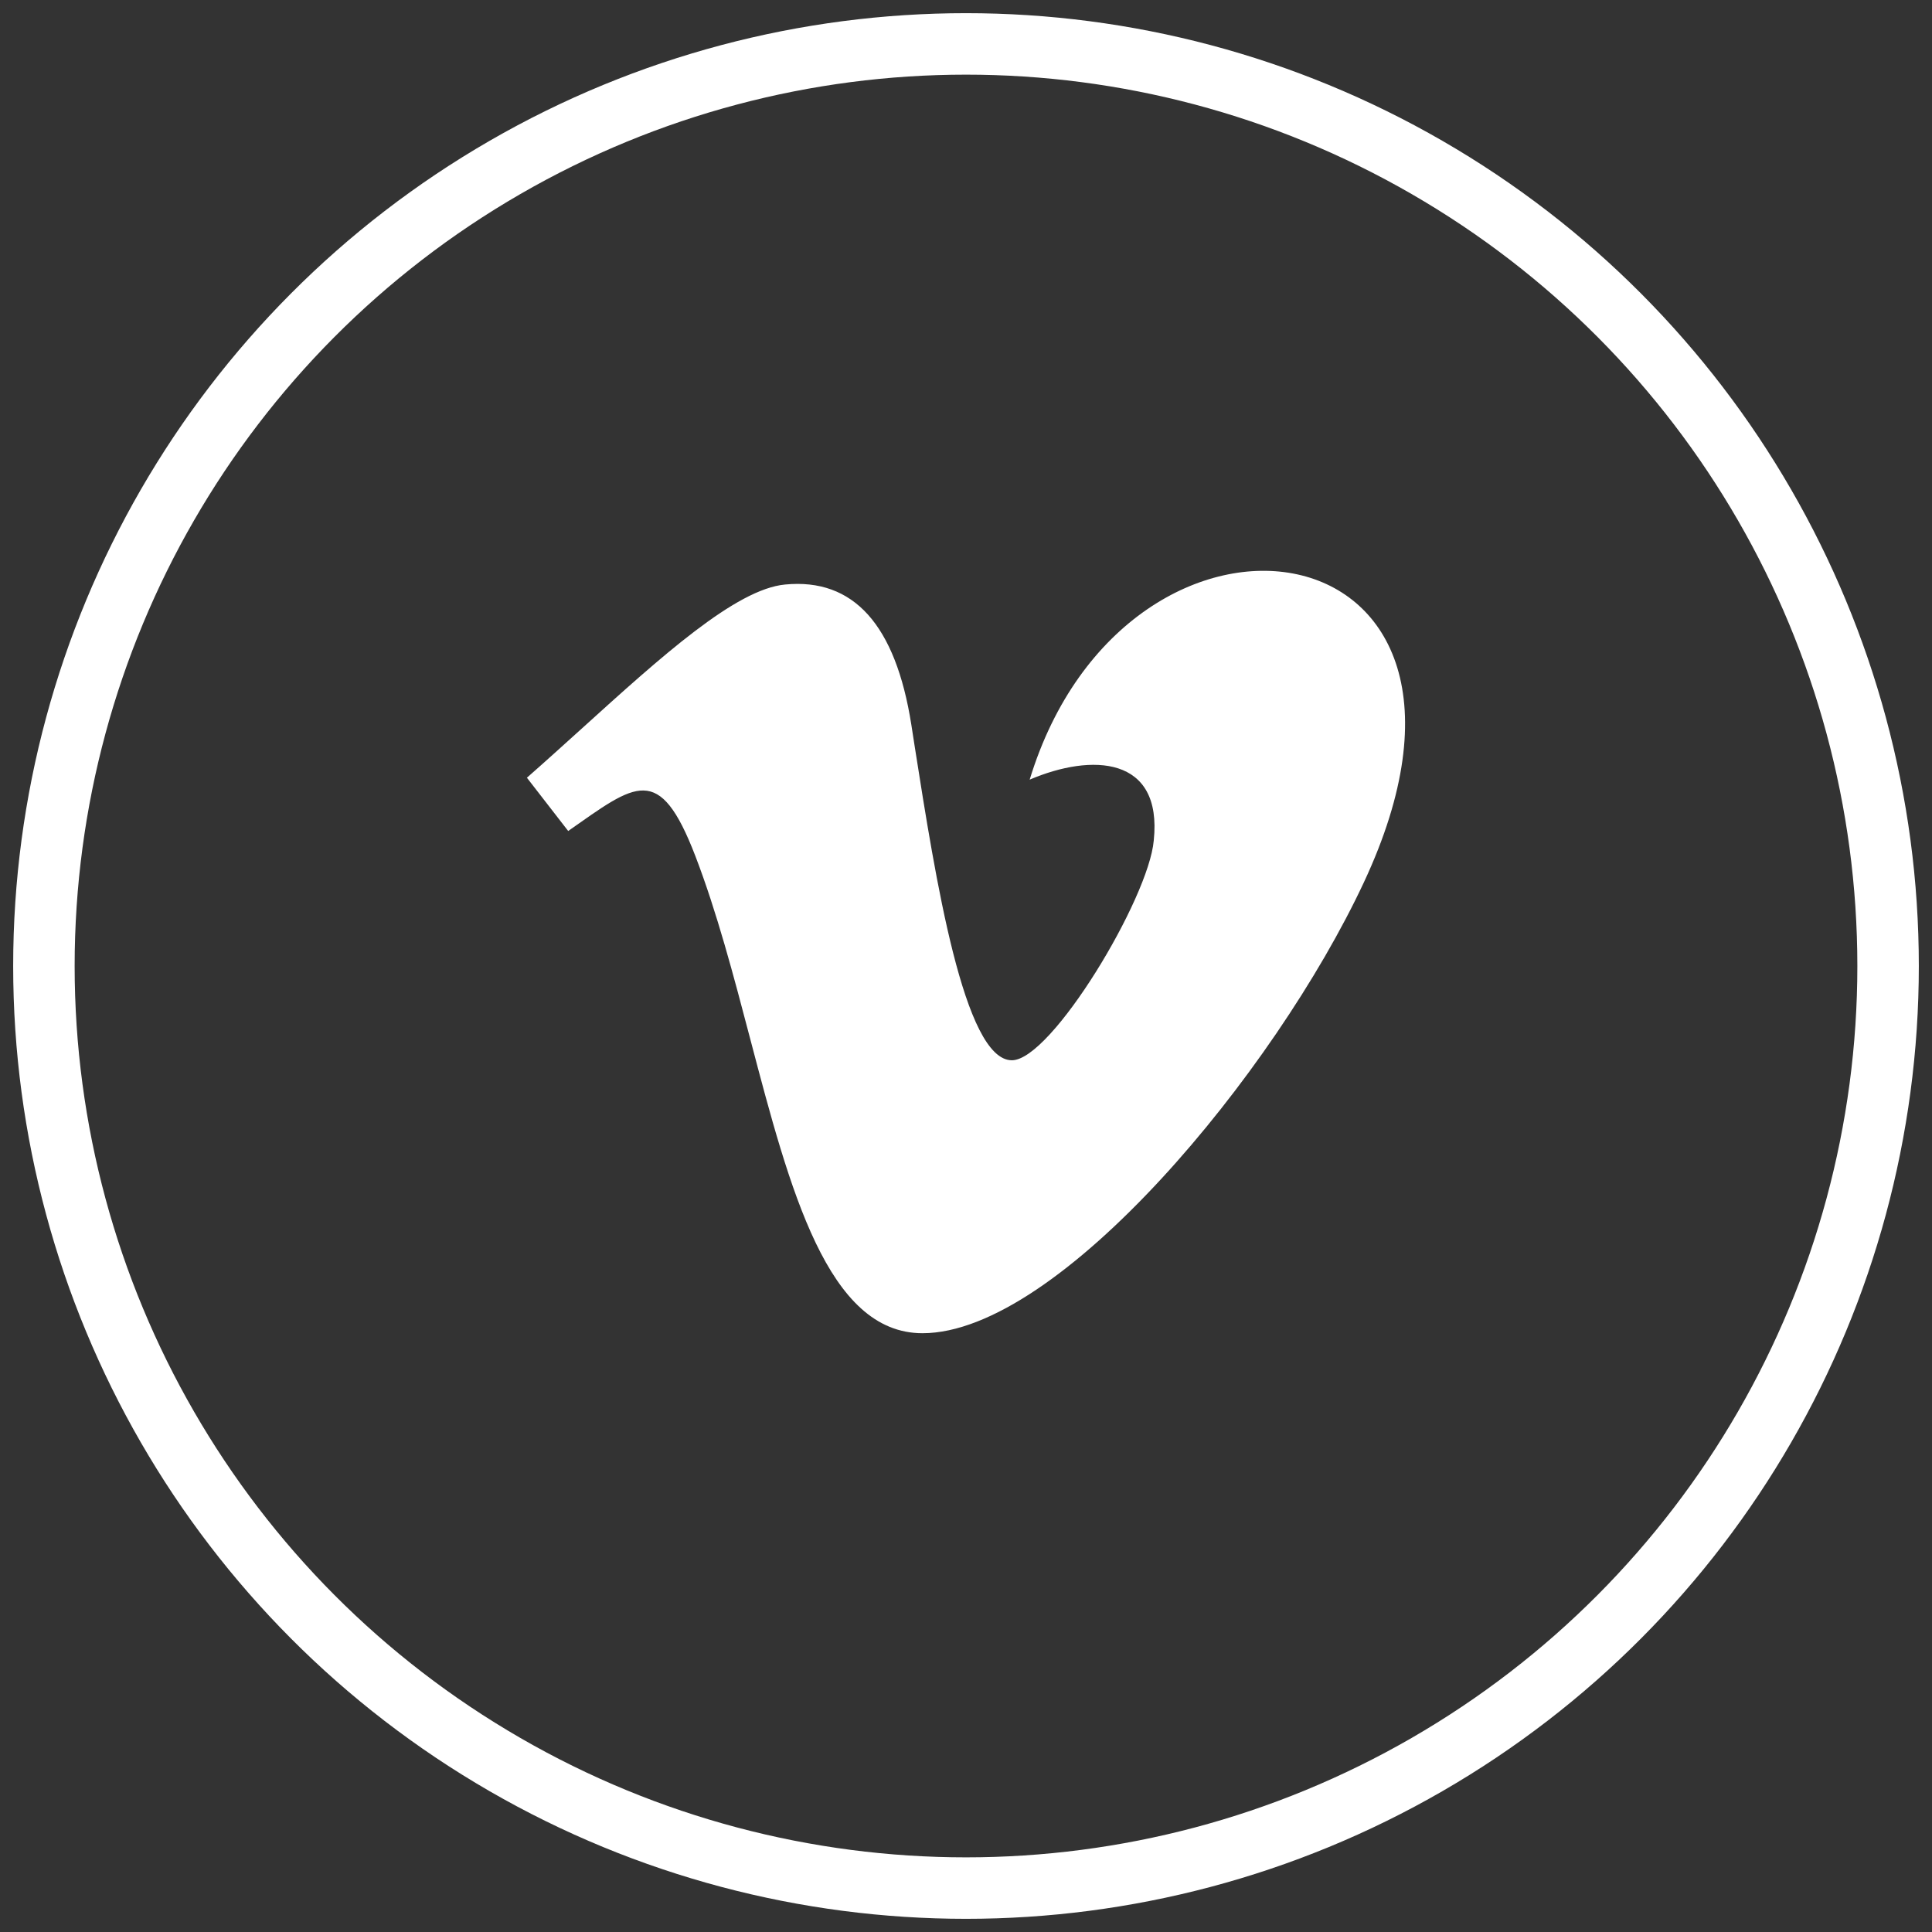 <svg width="44" height="44" viewBox="0 0 44 44" fill="none" xmlns="http://www.w3.org/2000/svg">
<rect x="0" y="0" width="44" height="44" fill="#333333" stroke="none"/>
<circle cx="22" cy="22" r="21" stroke="white" stroke-width="1.4"/>
<path fill-rule="evenodd" clip-rule="evenodd" d="M21.009 30.363C24.114 30.363 29.026 24.444 31.061 20.096C34.942 11.805 25.677 10.461 23.45 17.756C24.858 17.154 26.479 17.212 26.276 19.142C26.163 20.46 23.945 24.147 23.045 24.147C21.954 24.147 21.303 19.997 20.834 17.014L20.755 16.505C20.396 14.226 19.438 13.162 17.881 13.312C16.756 13.416 15.057 14.956 13.251 16.591C12.837 16.965 12.419 17.344 12 17.712L12.94 18.925C14.482 17.846 15.013 17.356 15.835 19.492C16.326 20.769 16.711 22.233 17.087 23.665C17.992 27.108 18.848 30.363 21.009 30.363Z" fill="white"/>
</svg>
